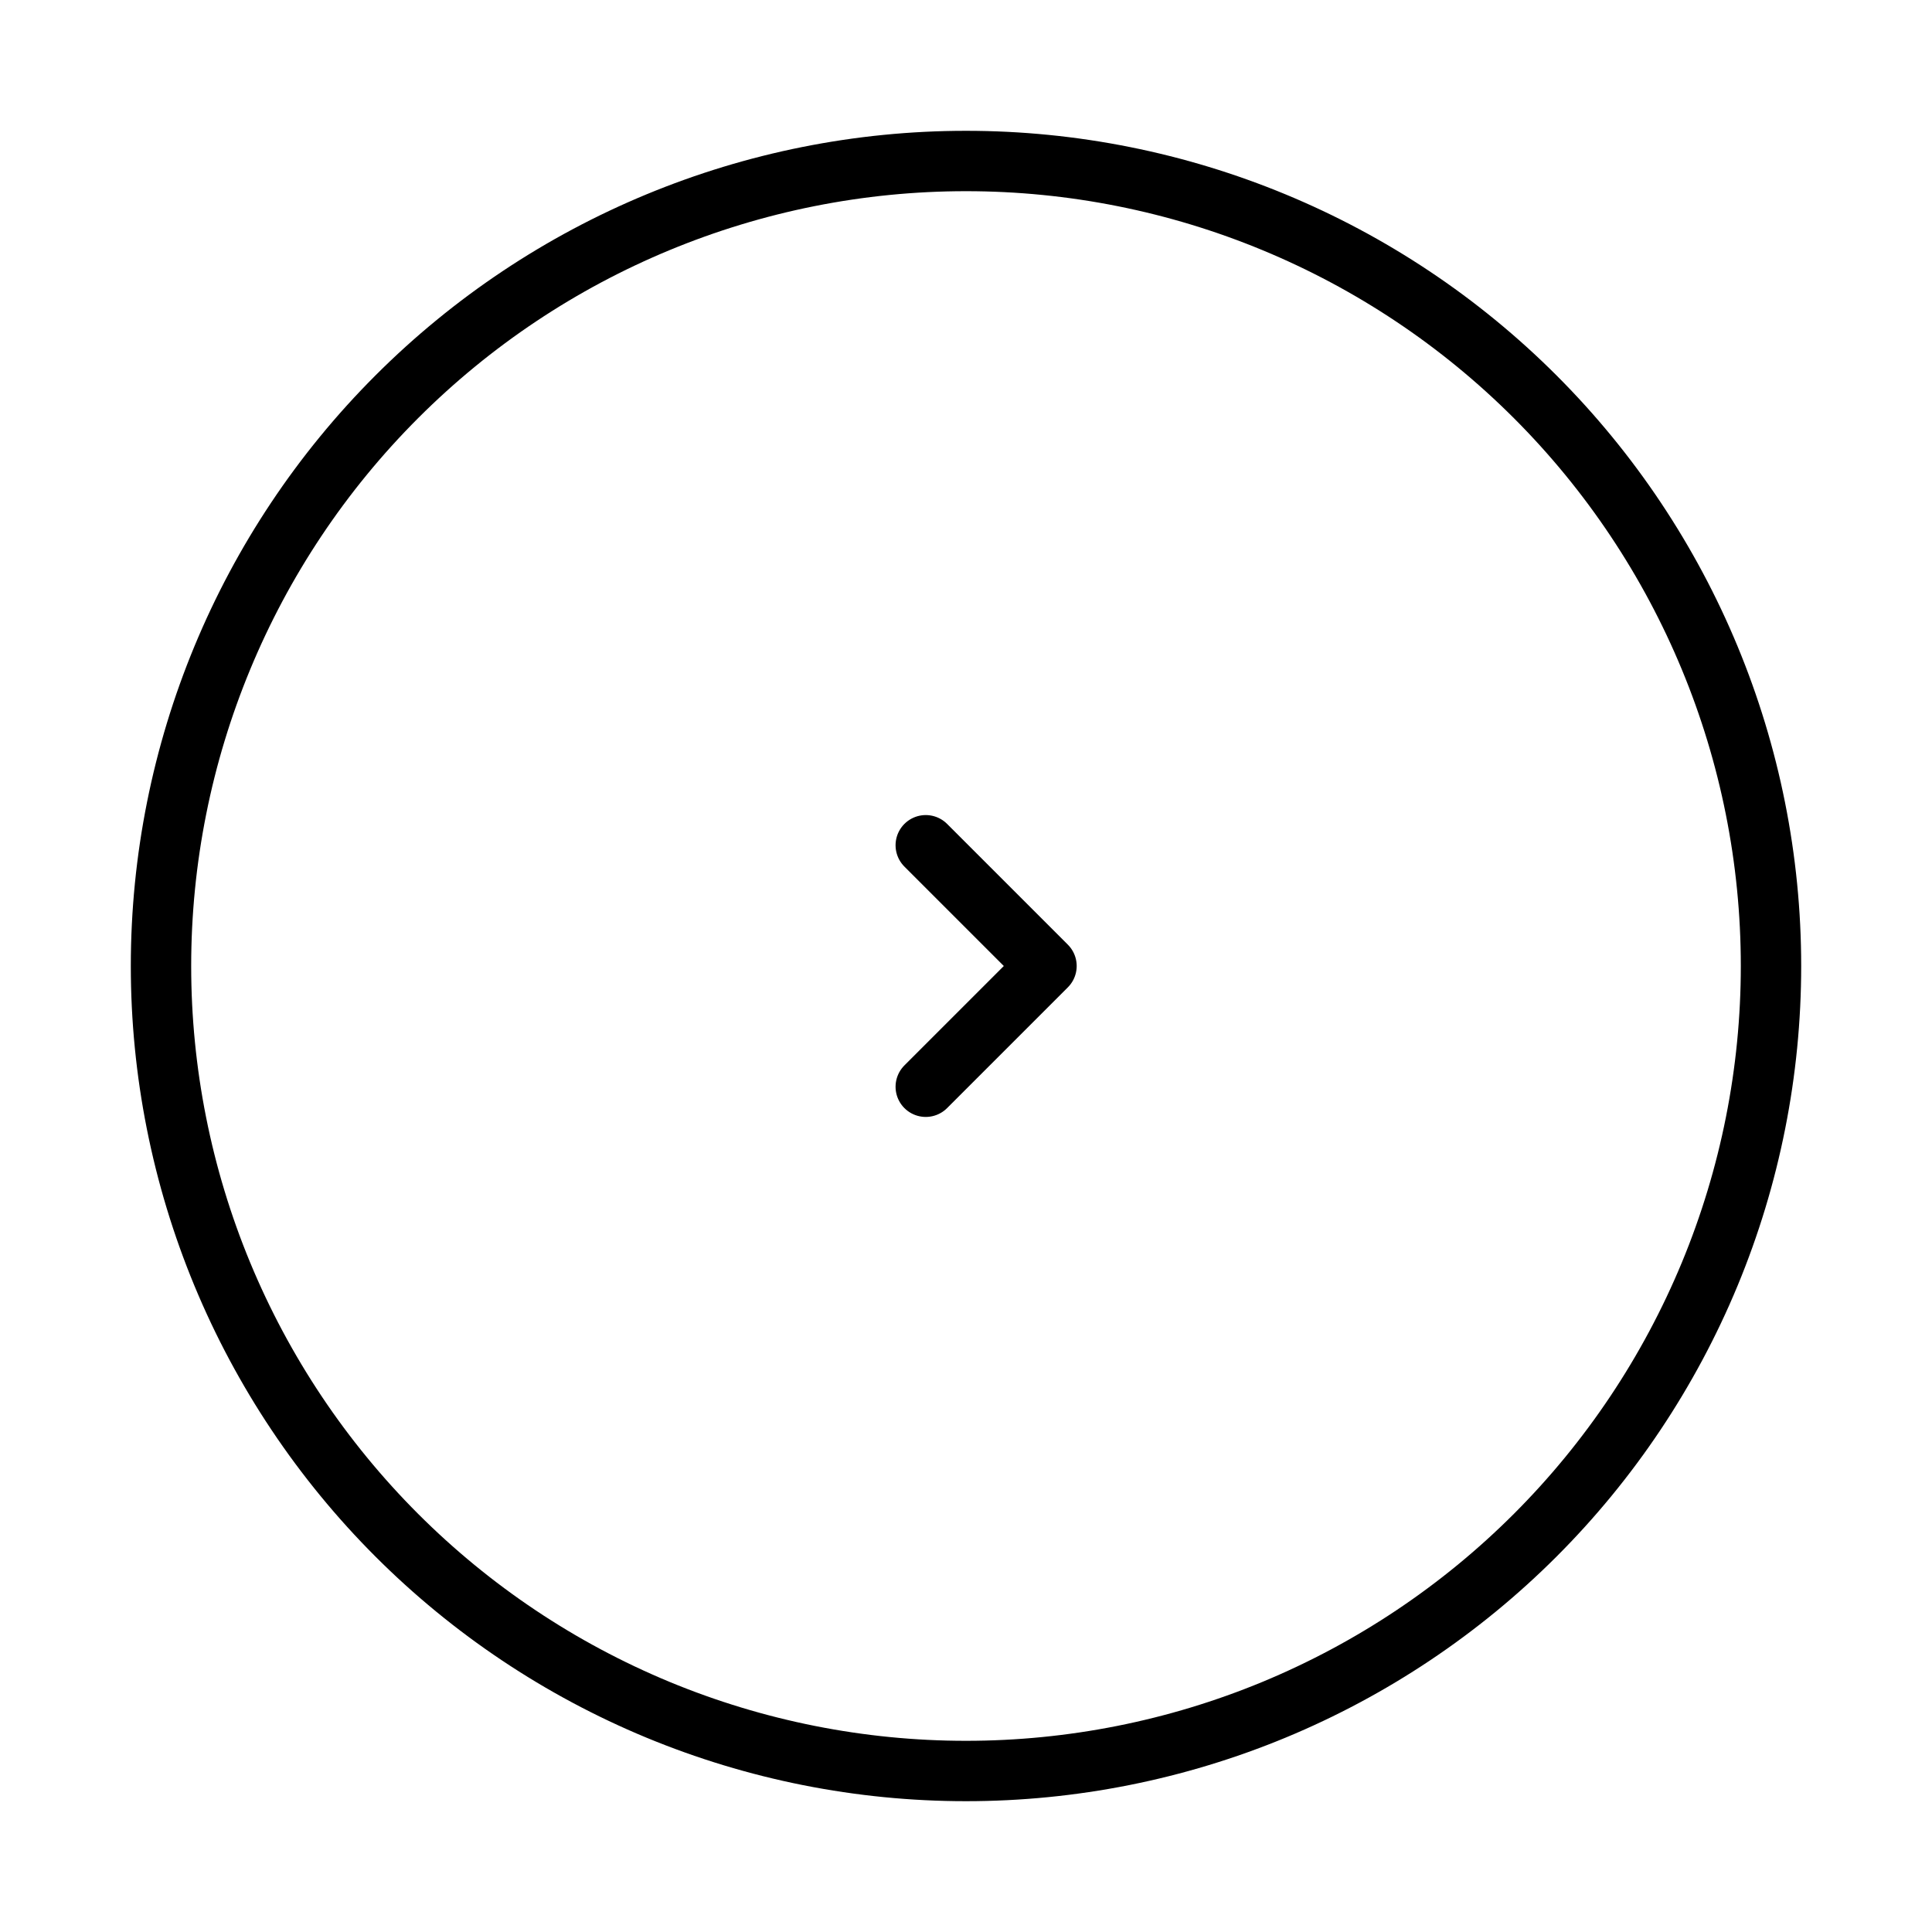 <svg width="48" height="48" viewBox="0 0 48 48" fill="none" xmlns="http://www.w3.org/2000/svg">
<g clip-path="url(#clip0_42_456)">
<path d="M23 21L26 24L23 27" stroke="black" stroke-width="1.5" stroke-linecap="round" stroke-linejoin="round"/>
<path d="M4 24C4 26.626 4.517 29.227 5.522 31.654C6.527 34.08 8.001 36.285 9.858 38.142C11.715 39.999 13.92 41.472 16.346 42.478C18.773 43.483 21.374 44 24 44C26.626 44 29.227 43.483 31.654 42.478C34.08 41.472 36.285 39.999 38.142 38.142C39.999 36.285 41.472 34.08 42.478 31.654C43.483 29.227 44 26.626 44 24C44 18.696 41.893 13.609 38.142 9.858C34.391 6.107 29.304 4 24 4C18.696 4 13.609 6.107 9.858 9.858C6.107 13.609 4 18.696 4 24Z" stroke="black" stroke-width="1.5" stroke-linecap="round" stroke-linejoin="round"/>
</g>
<defs>
<clipPath id="clip0_42_456">
<rect width="48" height="48" fill="white"/>
</clipPath>
</defs>
</svg>
